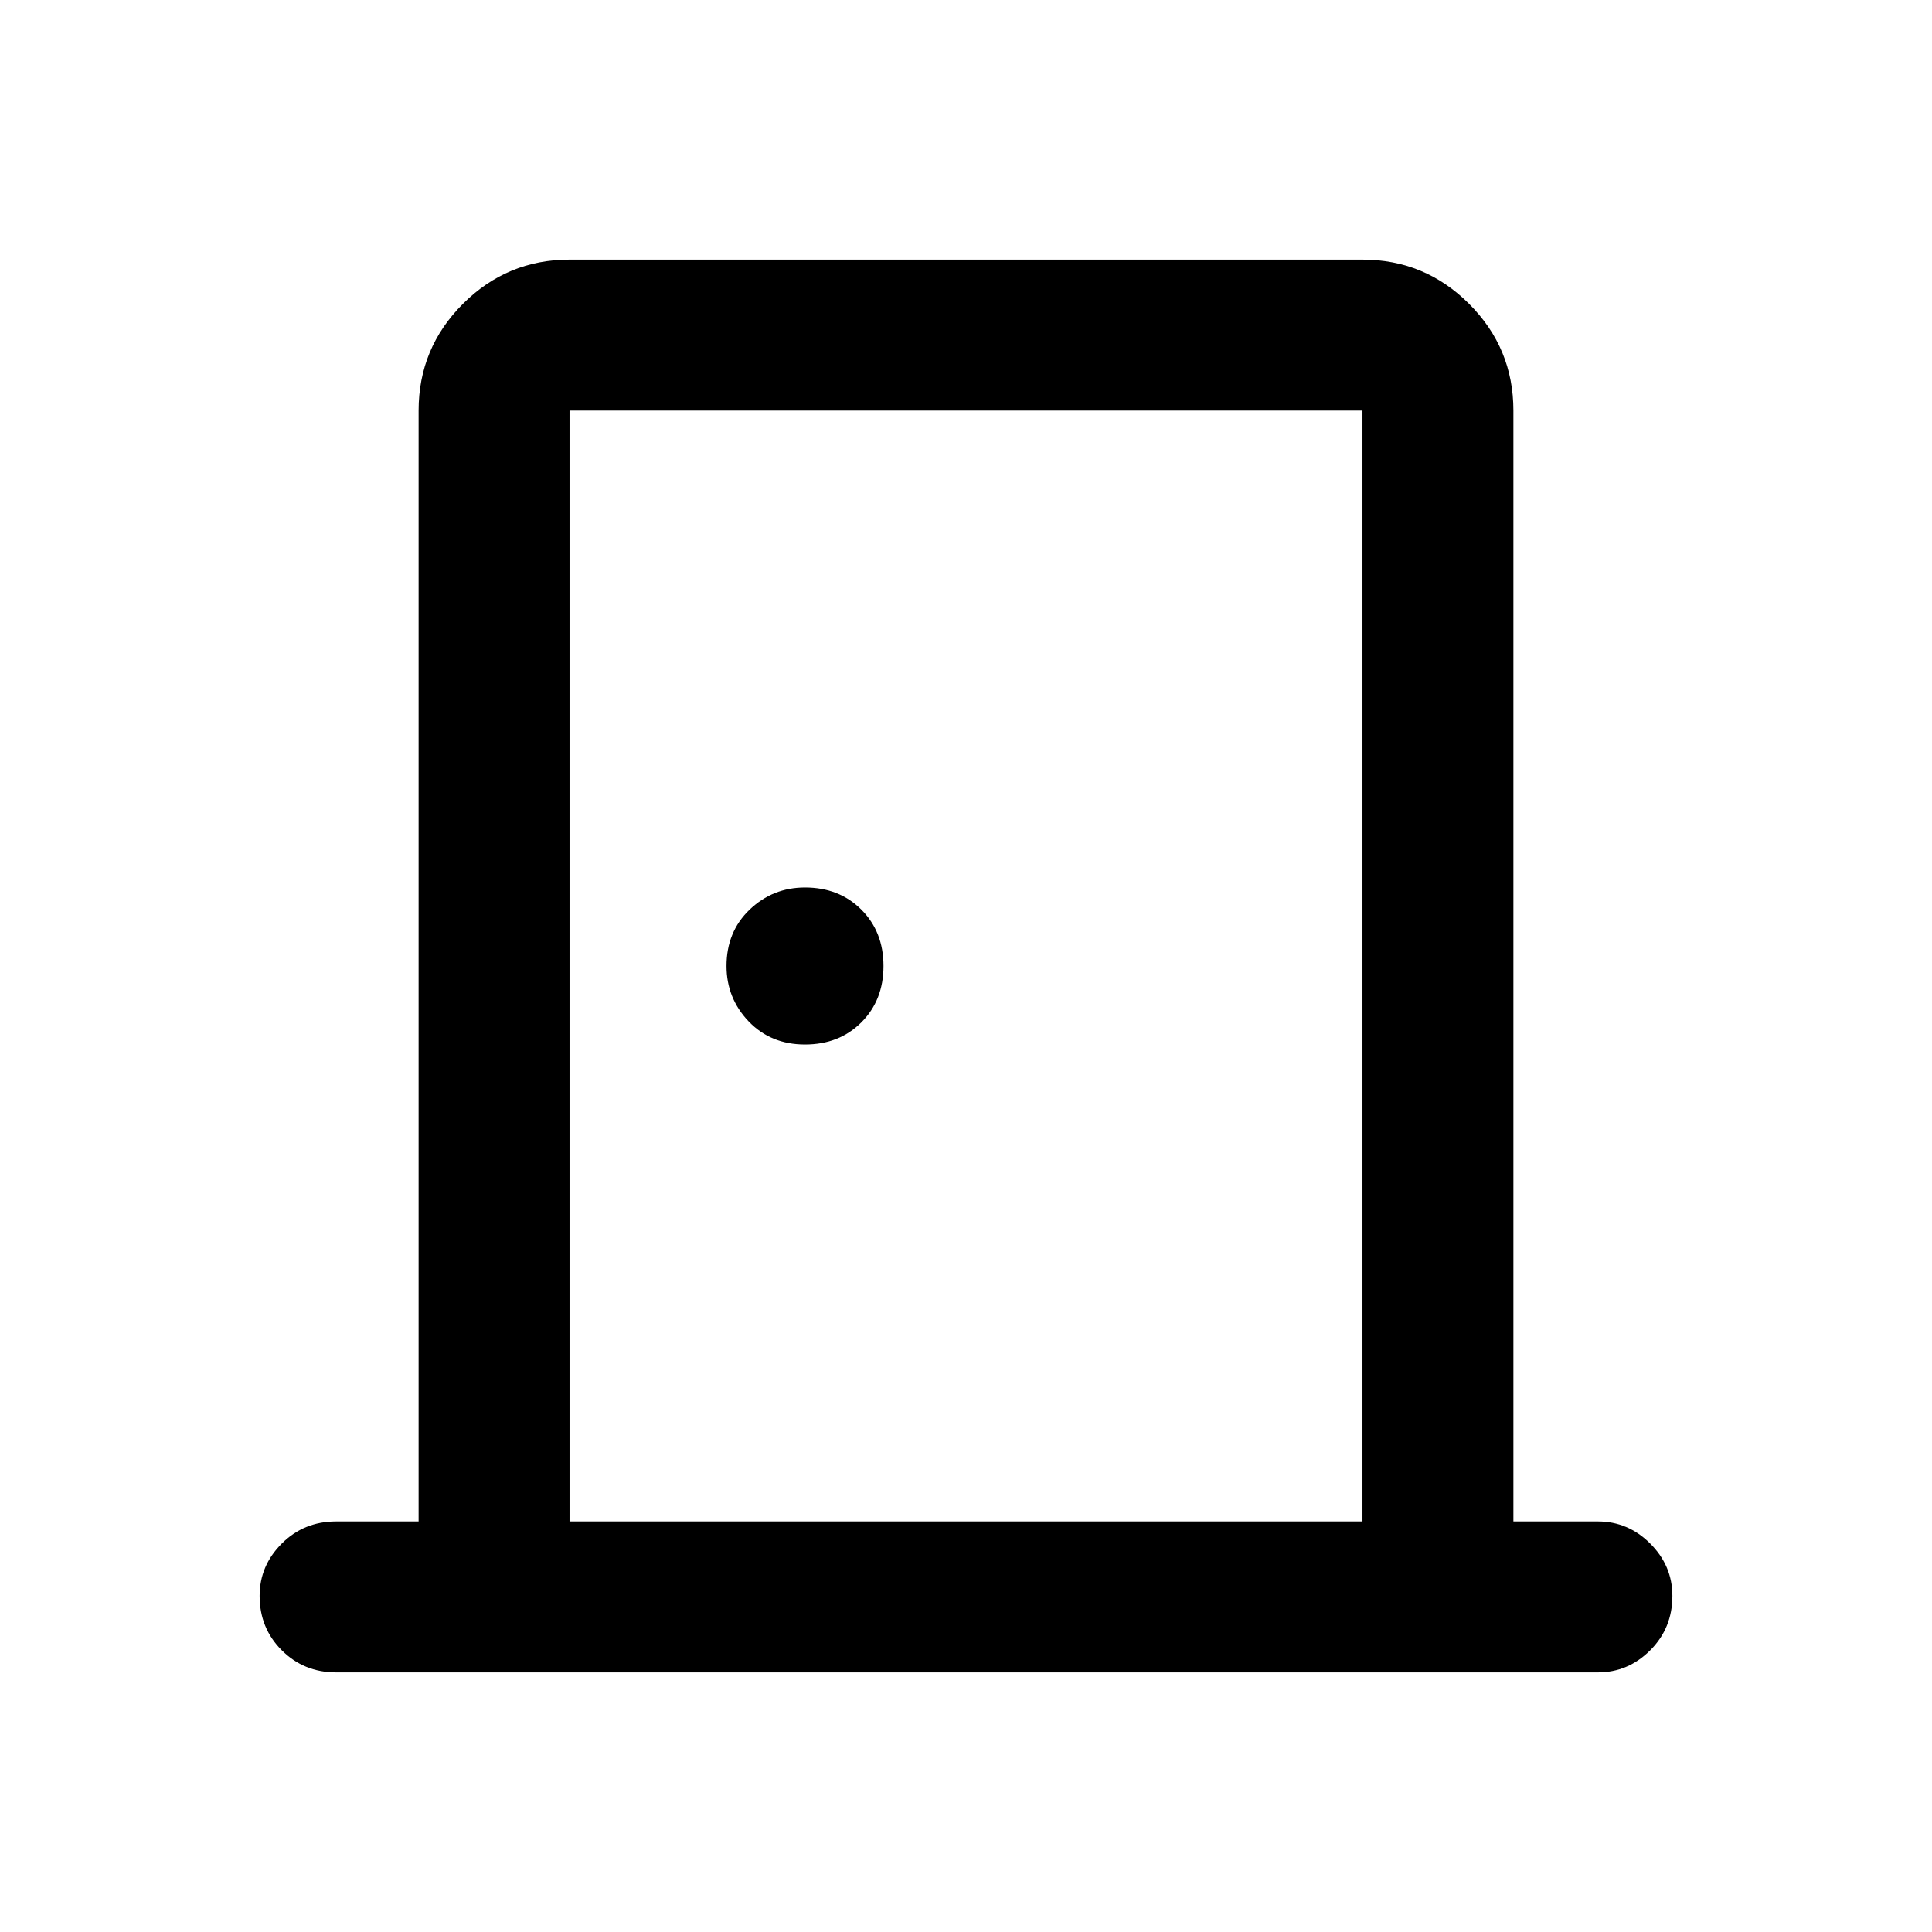 <svg xmlns="http://www.w3.org/2000/svg" height="24" width="24"><path d="M4.175 20.775q-.4 0-.675-.275t-.275-.675q0-.375.275-.65t.675-.275H5.2V5.1q0-.775.55-1.325.55-.55 1.325-.55h9.85q.775 0 1.325.55.55.55.55 1.325v13.8h1.05q.375 0 .65.275t.275.65q0 .4-.275.675t-.65.275Zm2.9-1.875h9.85V5.1h-9.85ZM10 12.975q.425 0 .7-.275.275-.275.275-.7 0-.425-.275-.7-.275-.275-.7-.275-.4 0-.688.275-.287.275-.287.7 0 .4.275.688.275.287.7.287ZM7.075 5.1v13.8V5.1Z"/></svg>